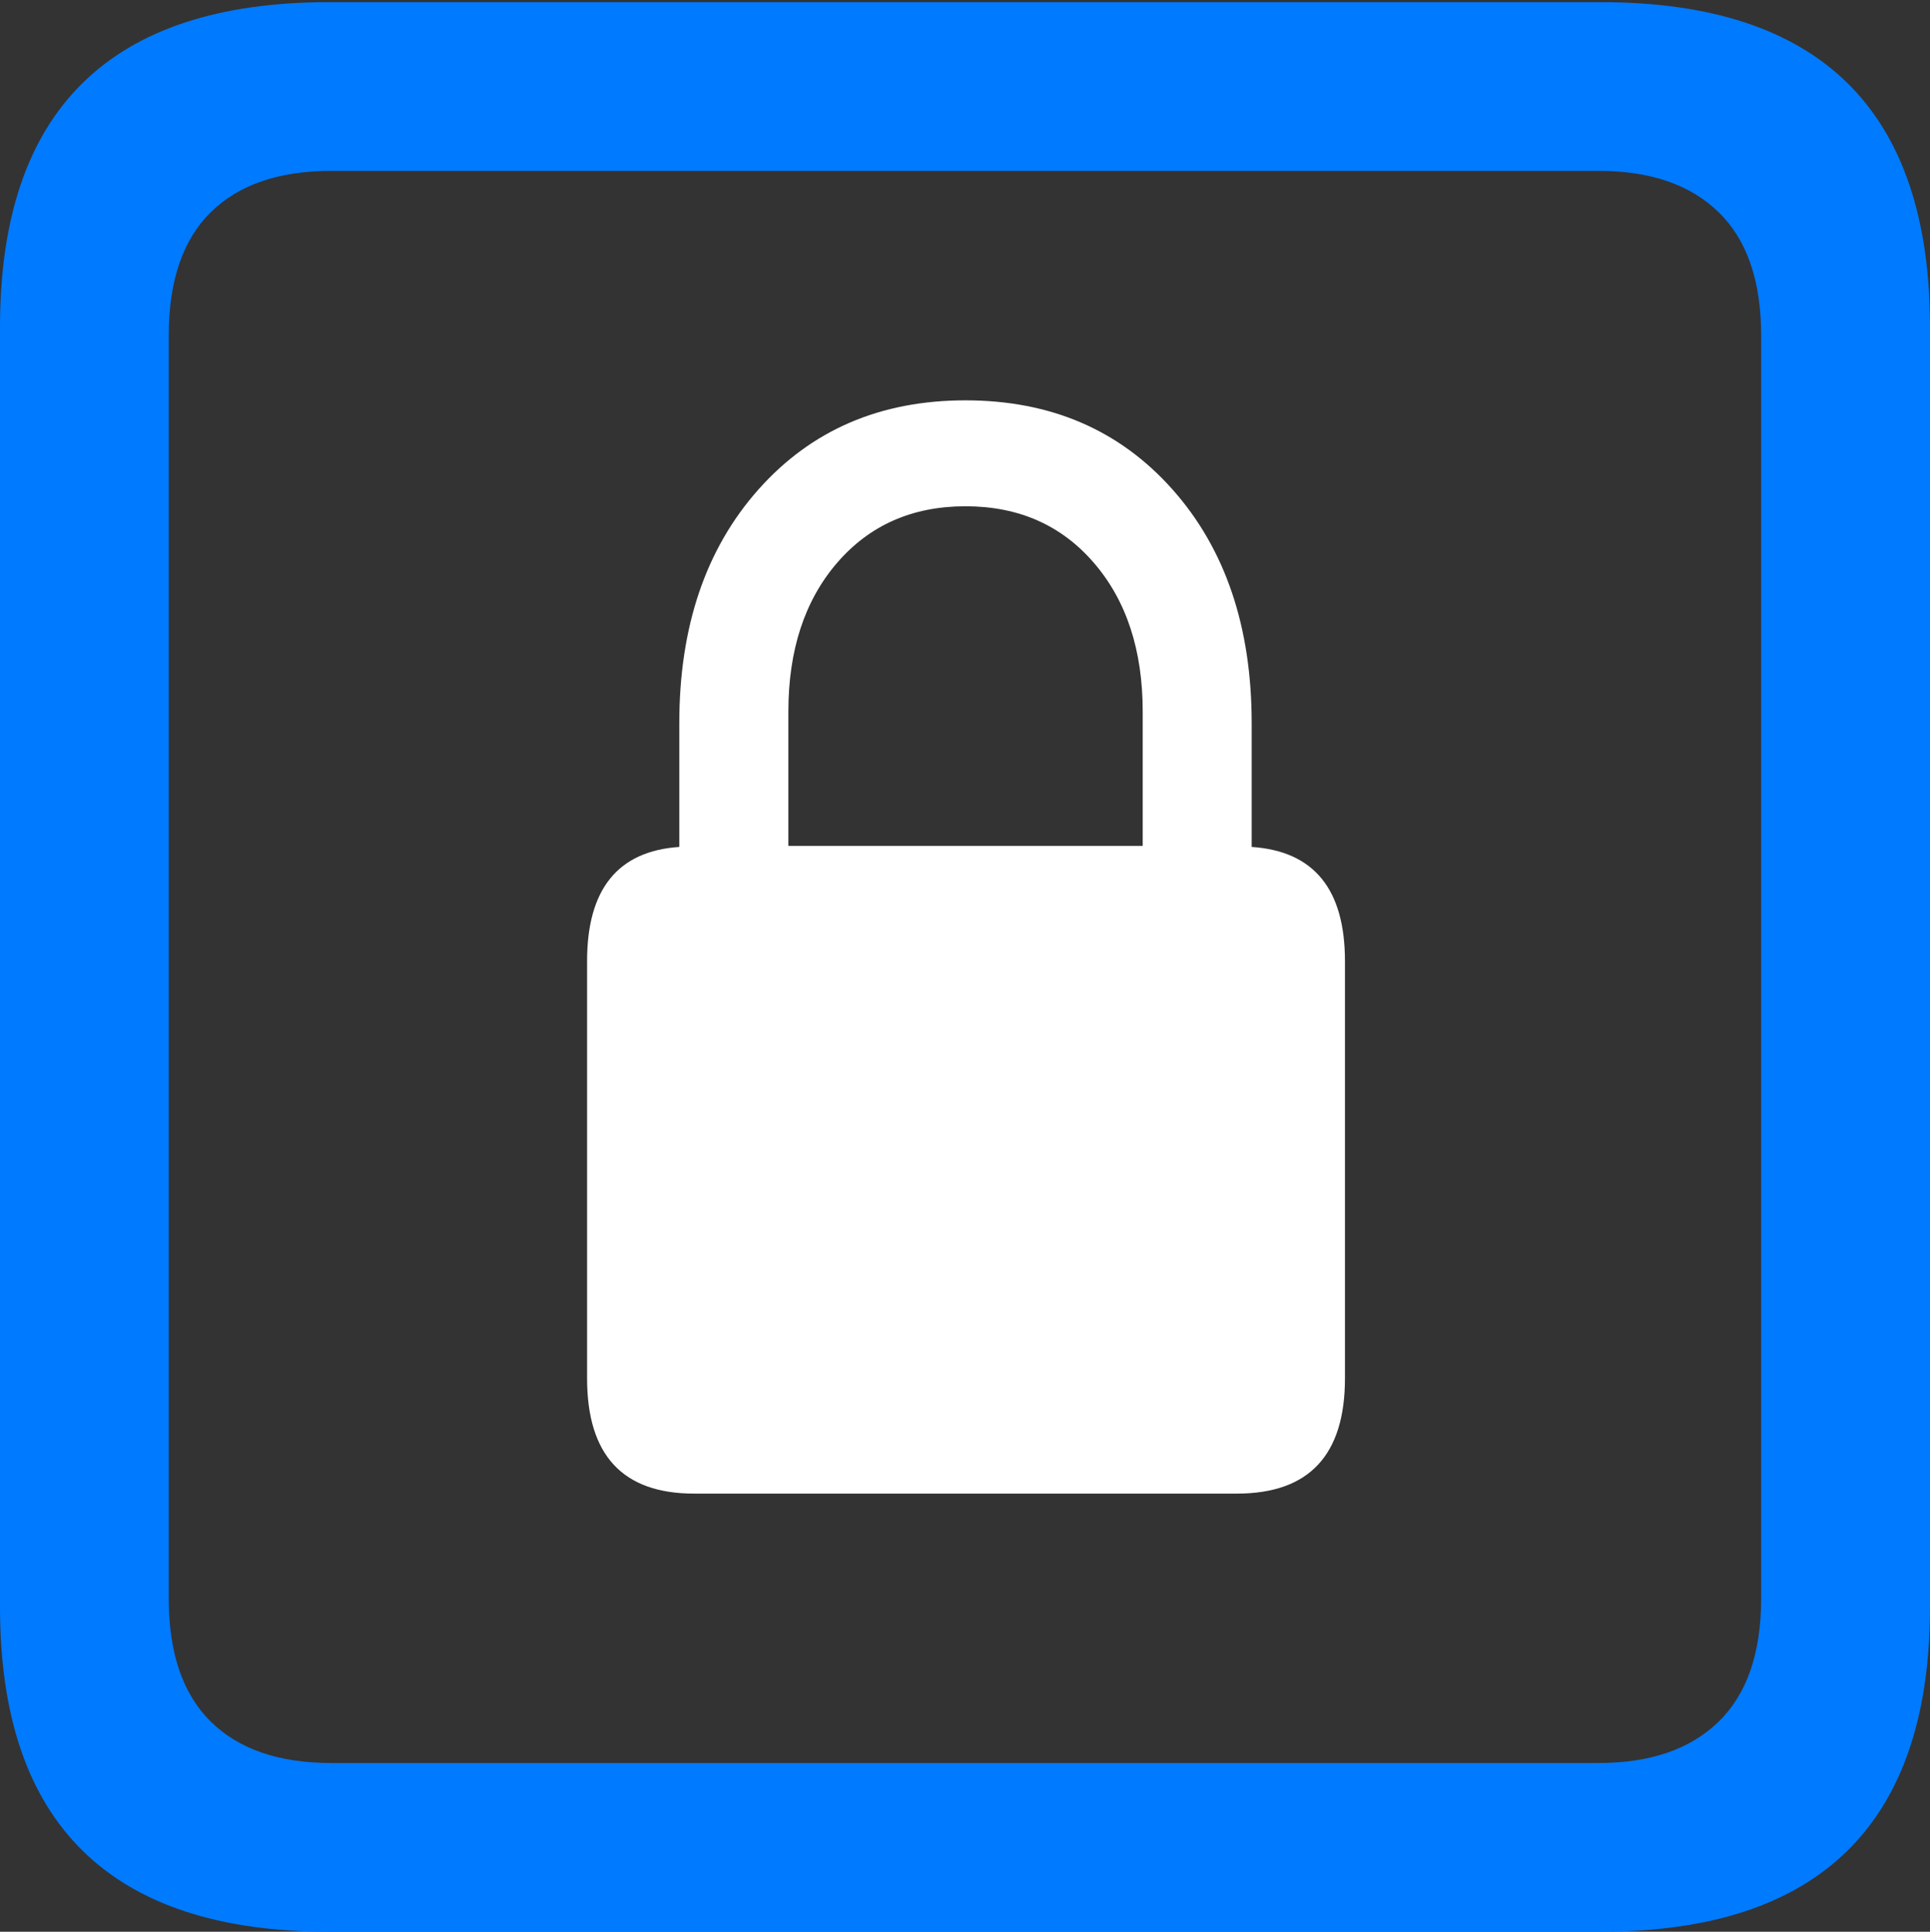 <?xml version="1.0" encoding="UTF-8"?>
<!--Generator: Apple Native CoreSVG 175.5-->
<!DOCTYPE svg
PUBLIC "-//W3C//DTD SVG 1.1//EN"
       "http://www.w3.org/Graphics/SVG/1.1/DTD/svg11.dtd">
<svg version="1.1" xmlns="http://www.w3.org/2000/svg" xmlns:xlink="http://www.w3.org/1999/xlink" width="17.979" height="17.998">
 <rect width="100%" height="100%" fill="#333333" stroke="none"/>
 <g>
  <rect height="17.998" opacity="0" width="17.979" x="0" y="0"/>
  <path d="M3.066 17.998L14.912 17.998Q16.445 17.998 17.212 17.241Q17.979 16.484 17.979 14.971L17.979 3.047Q17.979 1.533 17.212 0.776Q16.445 0.02 14.912 0.02L3.066 0.02Q1.533 0.02 0.767 0.776Q0 1.533 0 3.047L0 14.971Q0 16.484 0.767 17.241Q1.533 17.998 3.066 17.998ZM3.086 16.426Q2.354 16.426 1.963 16.04Q1.572 15.654 1.572 14.893L1.572 3.125Q1.572 2.363 1.963 1.978Q2.354 1.592 3.086 1.592L14.893 1.592Q15.615 1.592 16.011 1.978Q16.406 2.363 16.406 3.125L16.406 14.893Q16.406 15.654 16.011 16.04Q15.615 16.426 14.893 16.426Z" fill="#007aff"/>
  <path d="M5.469 12.842Q5.469 13.916 6.465 13.916L11.523 13.916Q12.529 13.916 12.529 12.842L12.529 8.955Q12.529 7.949 11.66 7.891L11.66 6.738Q11.66 5.391 10.923 4.561Q10.185 3.73 8.994 3.73Q7.803 3.73 7.065 4.561Q6.328 5.391 6.328 6.738L6.328 7.891Q5.469 7.949 5.469 8.955ZM7.344 7.881L7.344 6.631Q7.344 5.771 7.798 5.244Q8.252 4.717 8.994 4.717Q9.736 4.717 10.19 5.244Q10.645 5.771 10.645 6.631L10.645 7.881Z" fill="#ffffff"/>
 </g>
</svg>
